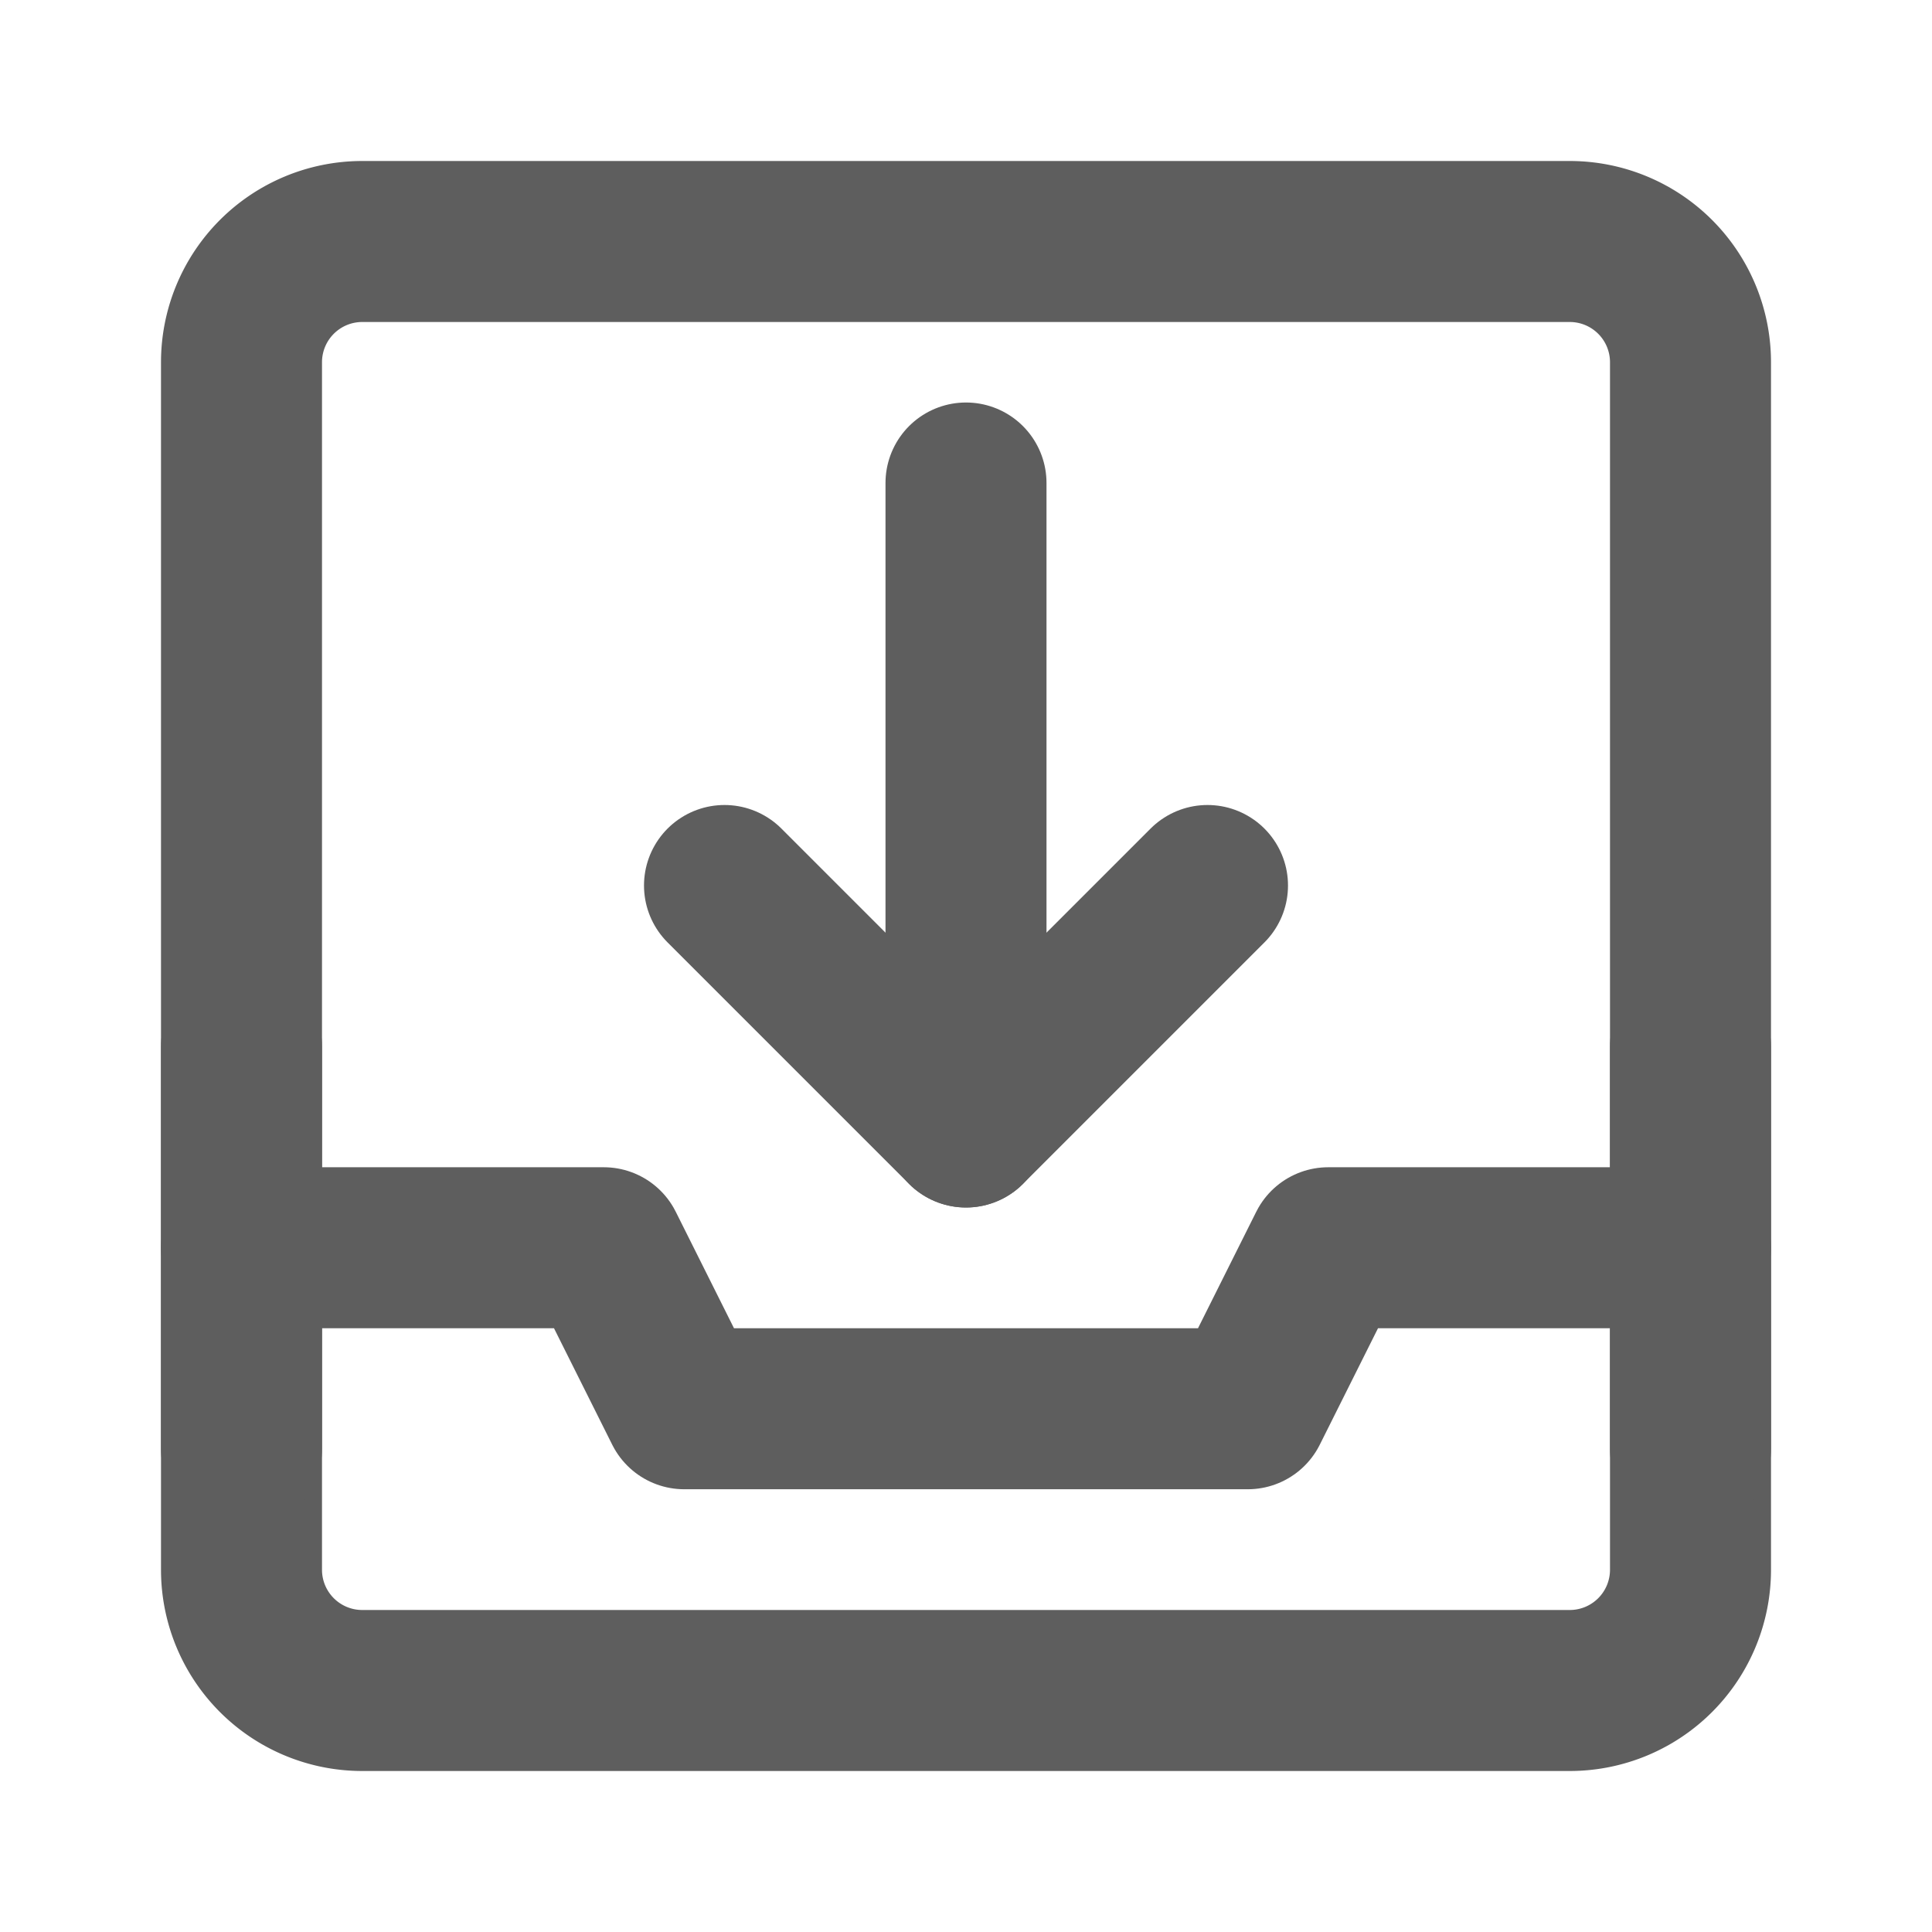 <svg width="80" height="80" fill="none" stroke="#5e5e5e" stroke-linecap="round" stroke-linejoin="round" stroke-width="2" viewBox="0 0 24 24" xmlns="http://www.w3.org/2000/svg">
  <path d="M19.5 3h-15A1.5 1.5 0 0 0 3 4.5v15A1.5 1.5 0 0 0 4.5 21h15a1.5 1.5 0 0 0 1.5-1.5v-15A1.5 1.5 0 0 0 19.5 3Z"></path>
  <path d="M3 15.5h4.5l1 2h7l1-2H21"></path>
  <path d="M21 18v-5"></path>
  <path d="m9 11 3 3 3-3"></path>
  <path d="M12 14V6"></path>
  <path d="M3 18v-5"></path>
</svg>